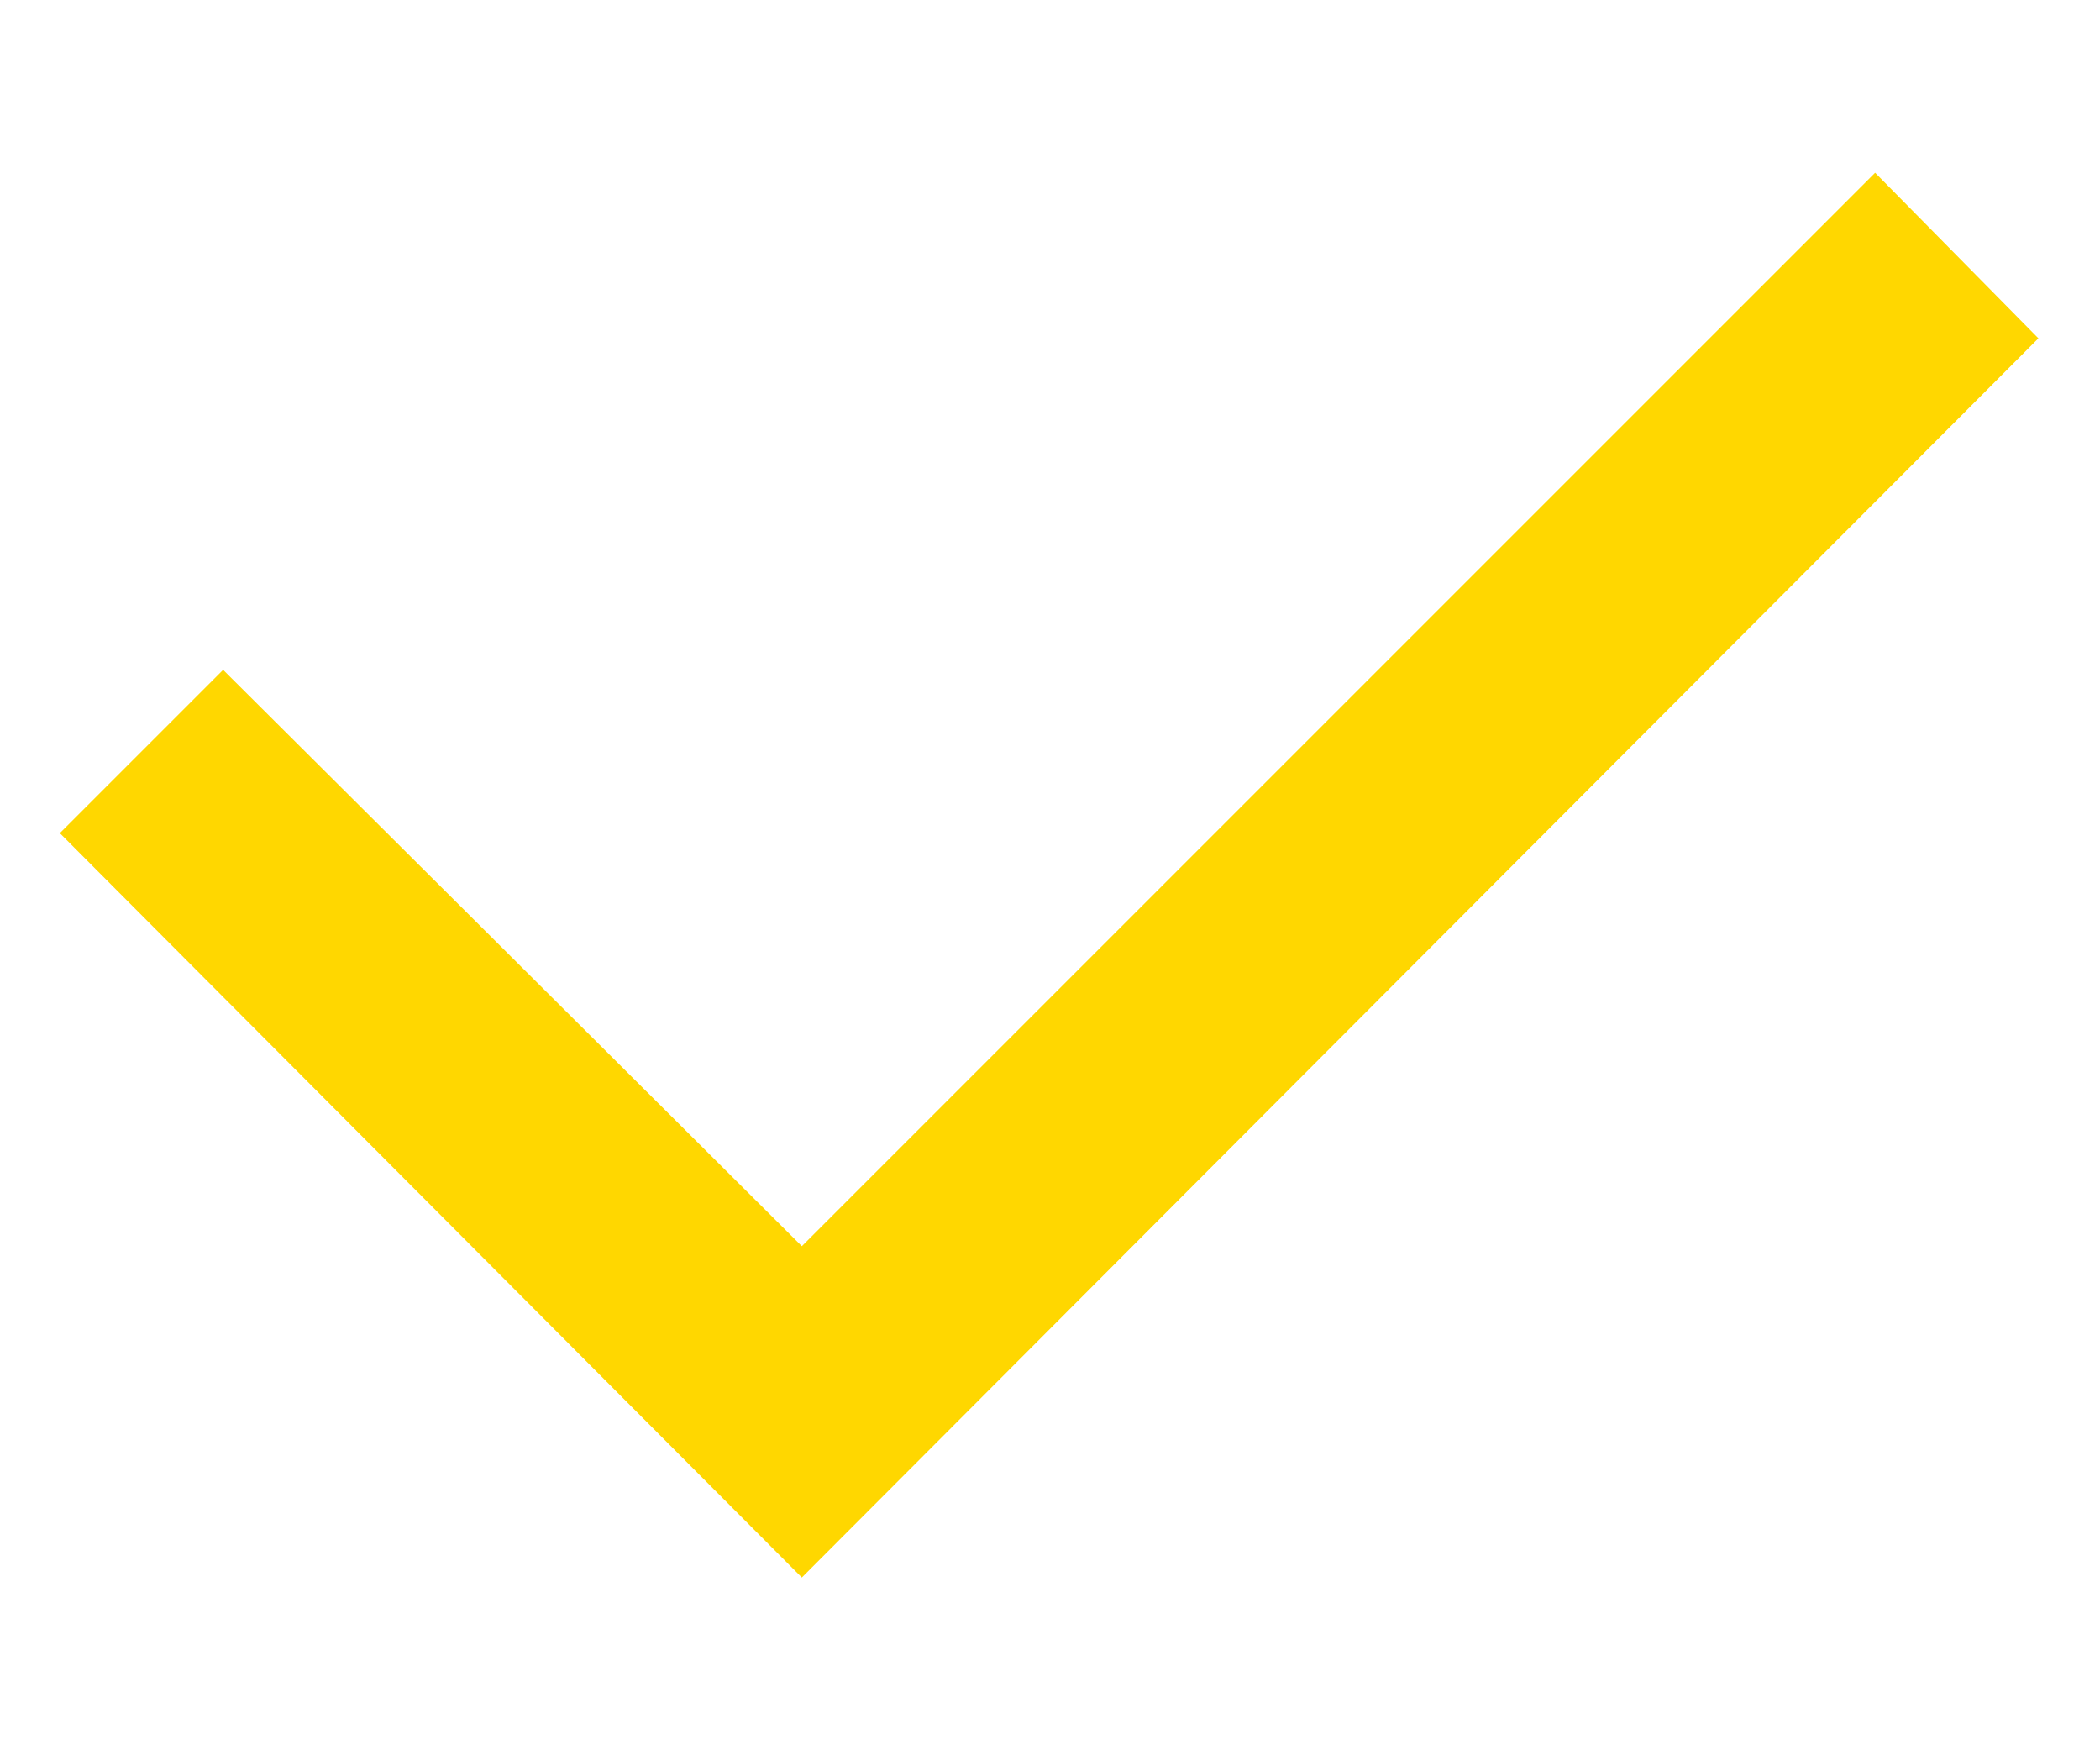 <svg width="12" height="10" viewBox="0 0 12 10" fill="none" xmlns="http://www.w3.org/2000/svg">
<path d="M4.582 7.12L10.715 0.987L11.648 1.933L4.582 9.013L0.342 4.76L1.275 3.827L4.582 7.12Z" fill="#FFD700"/>
</svg>
